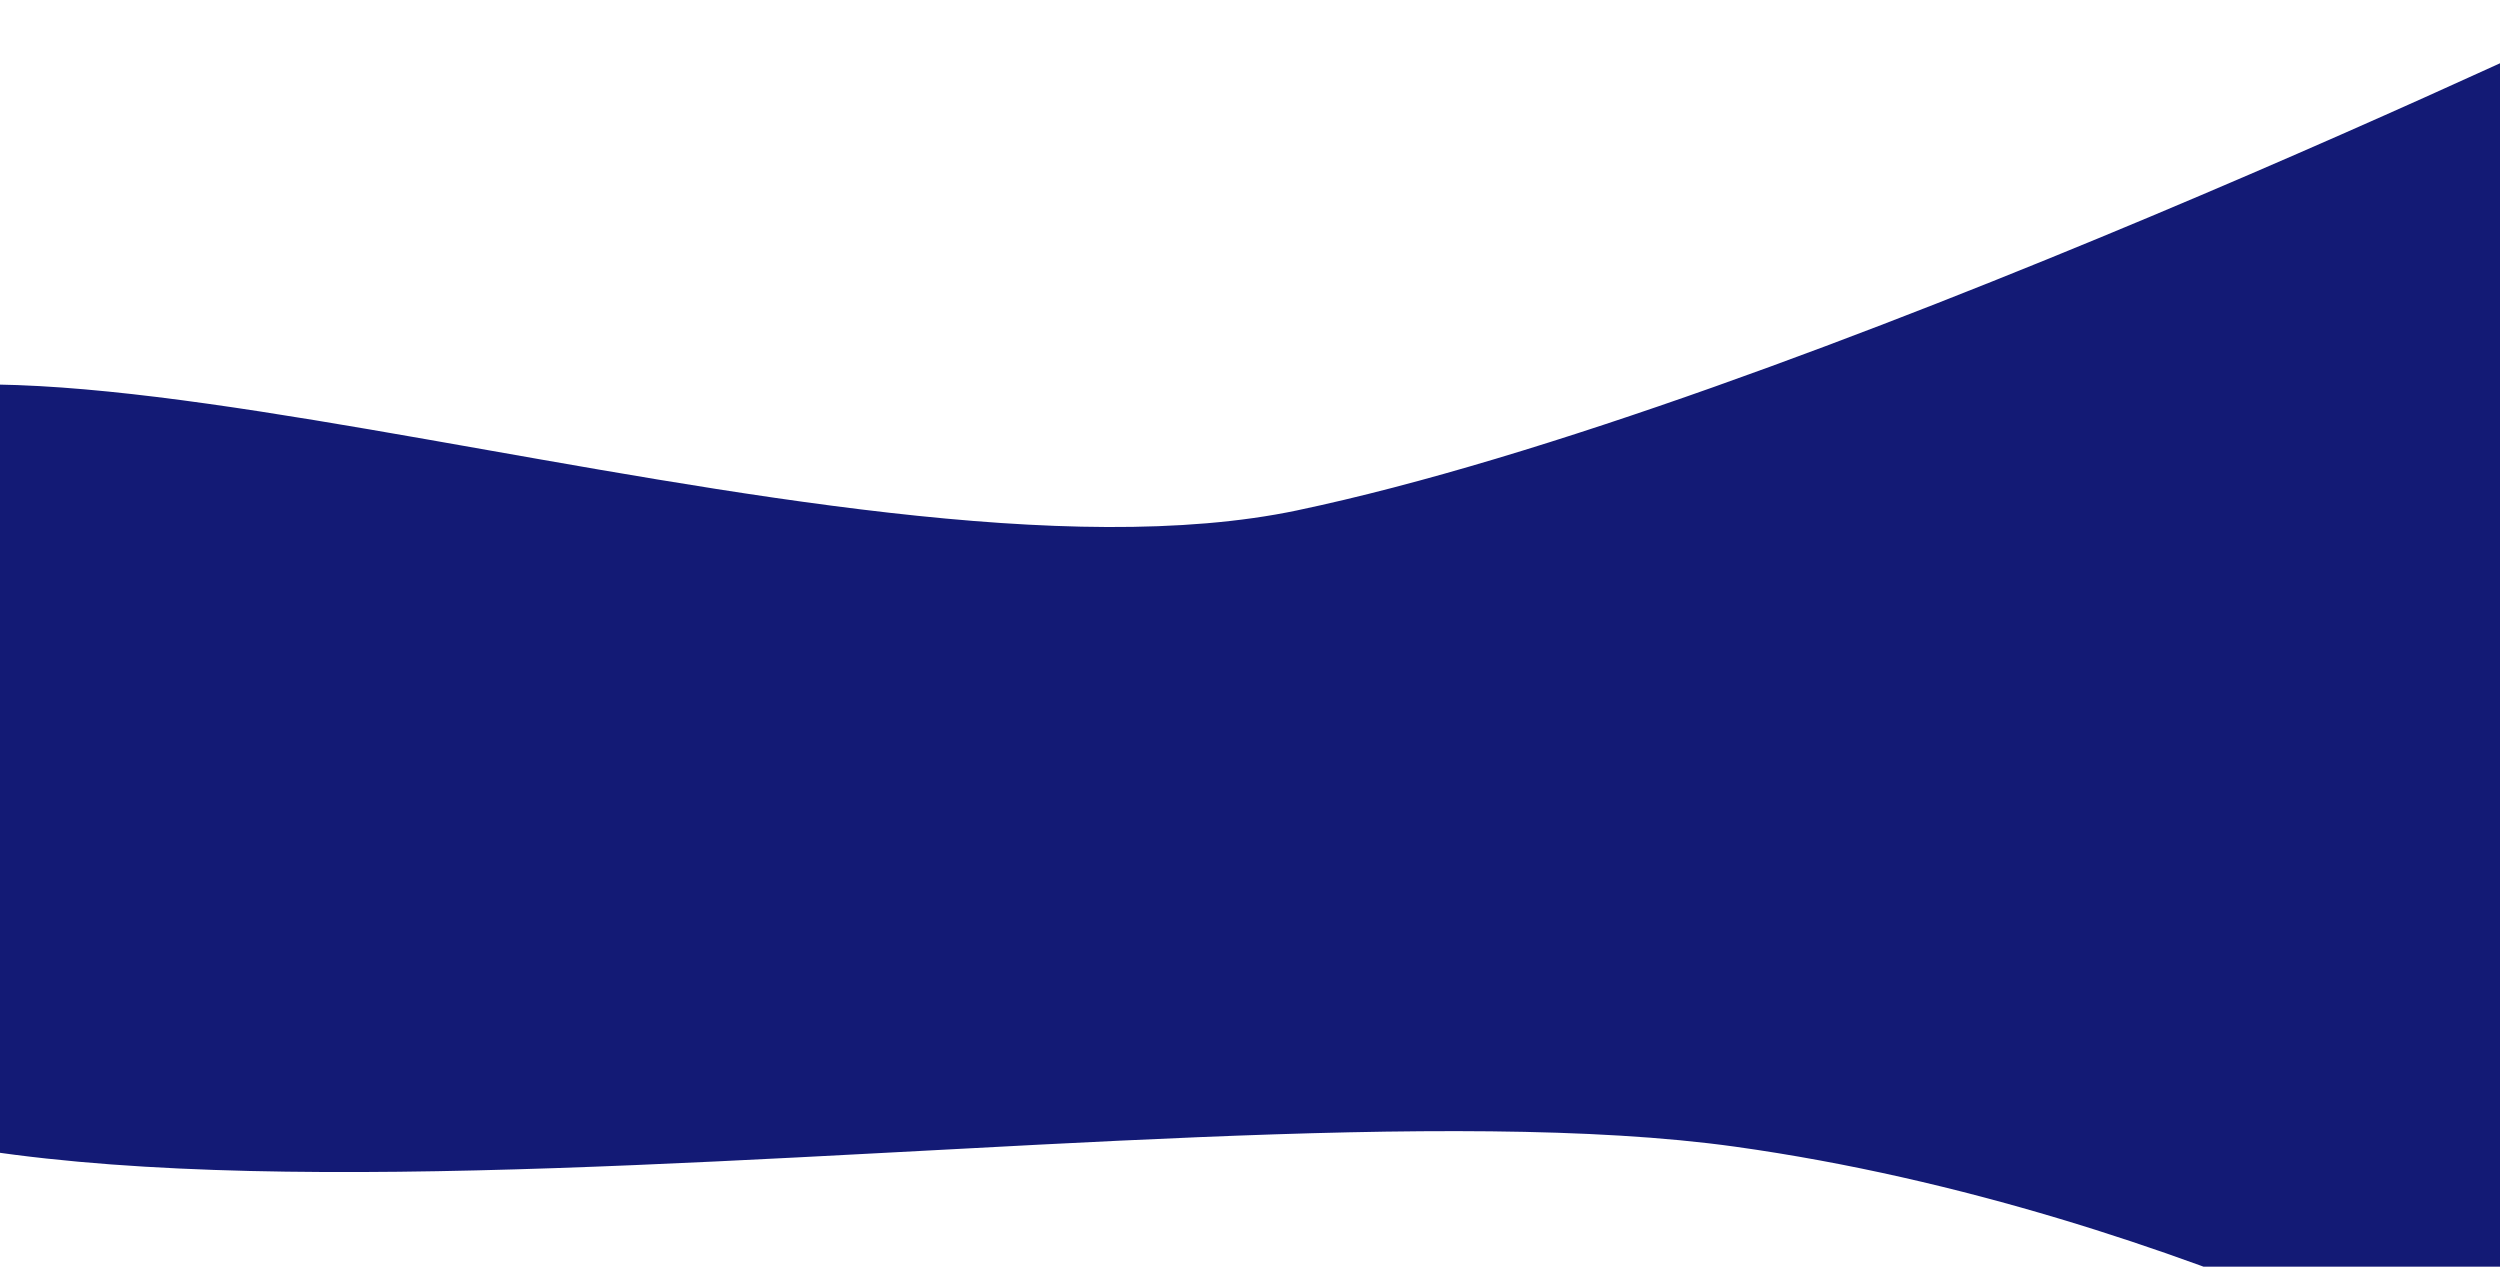 <svg xmlns="http://www.w3.org/2000/svg" width="3000" height="1520" viewBox="0 0 3000 1520"><defs><style>.cls-1 { fill-rule: evenodd; fill: url(#linear-gradient); }</style><linearGradient id="linear-gradient" x1="1319" y1="14737" x2="1319" y2="13017" gradientUnits="userSpaceOnUse"><stop offset="0" stop-color="#000749"/><stop offset="1" stop-color="#131a75"/></linearGradient></defs><path id="Фигура_22" data-name="Фигура 22" class="cls-1" d="M1556.8 612.4C2146.4 488.4 3163 0 3163 0l-79 1720s-453.4-267.4-1002-344c-679.4-94.8-2269.8 223.7-2481-180.7C-594 821-571 900.3-270.6 535c197-240 1278.3 193 1827.5 77.4z"/></svg>